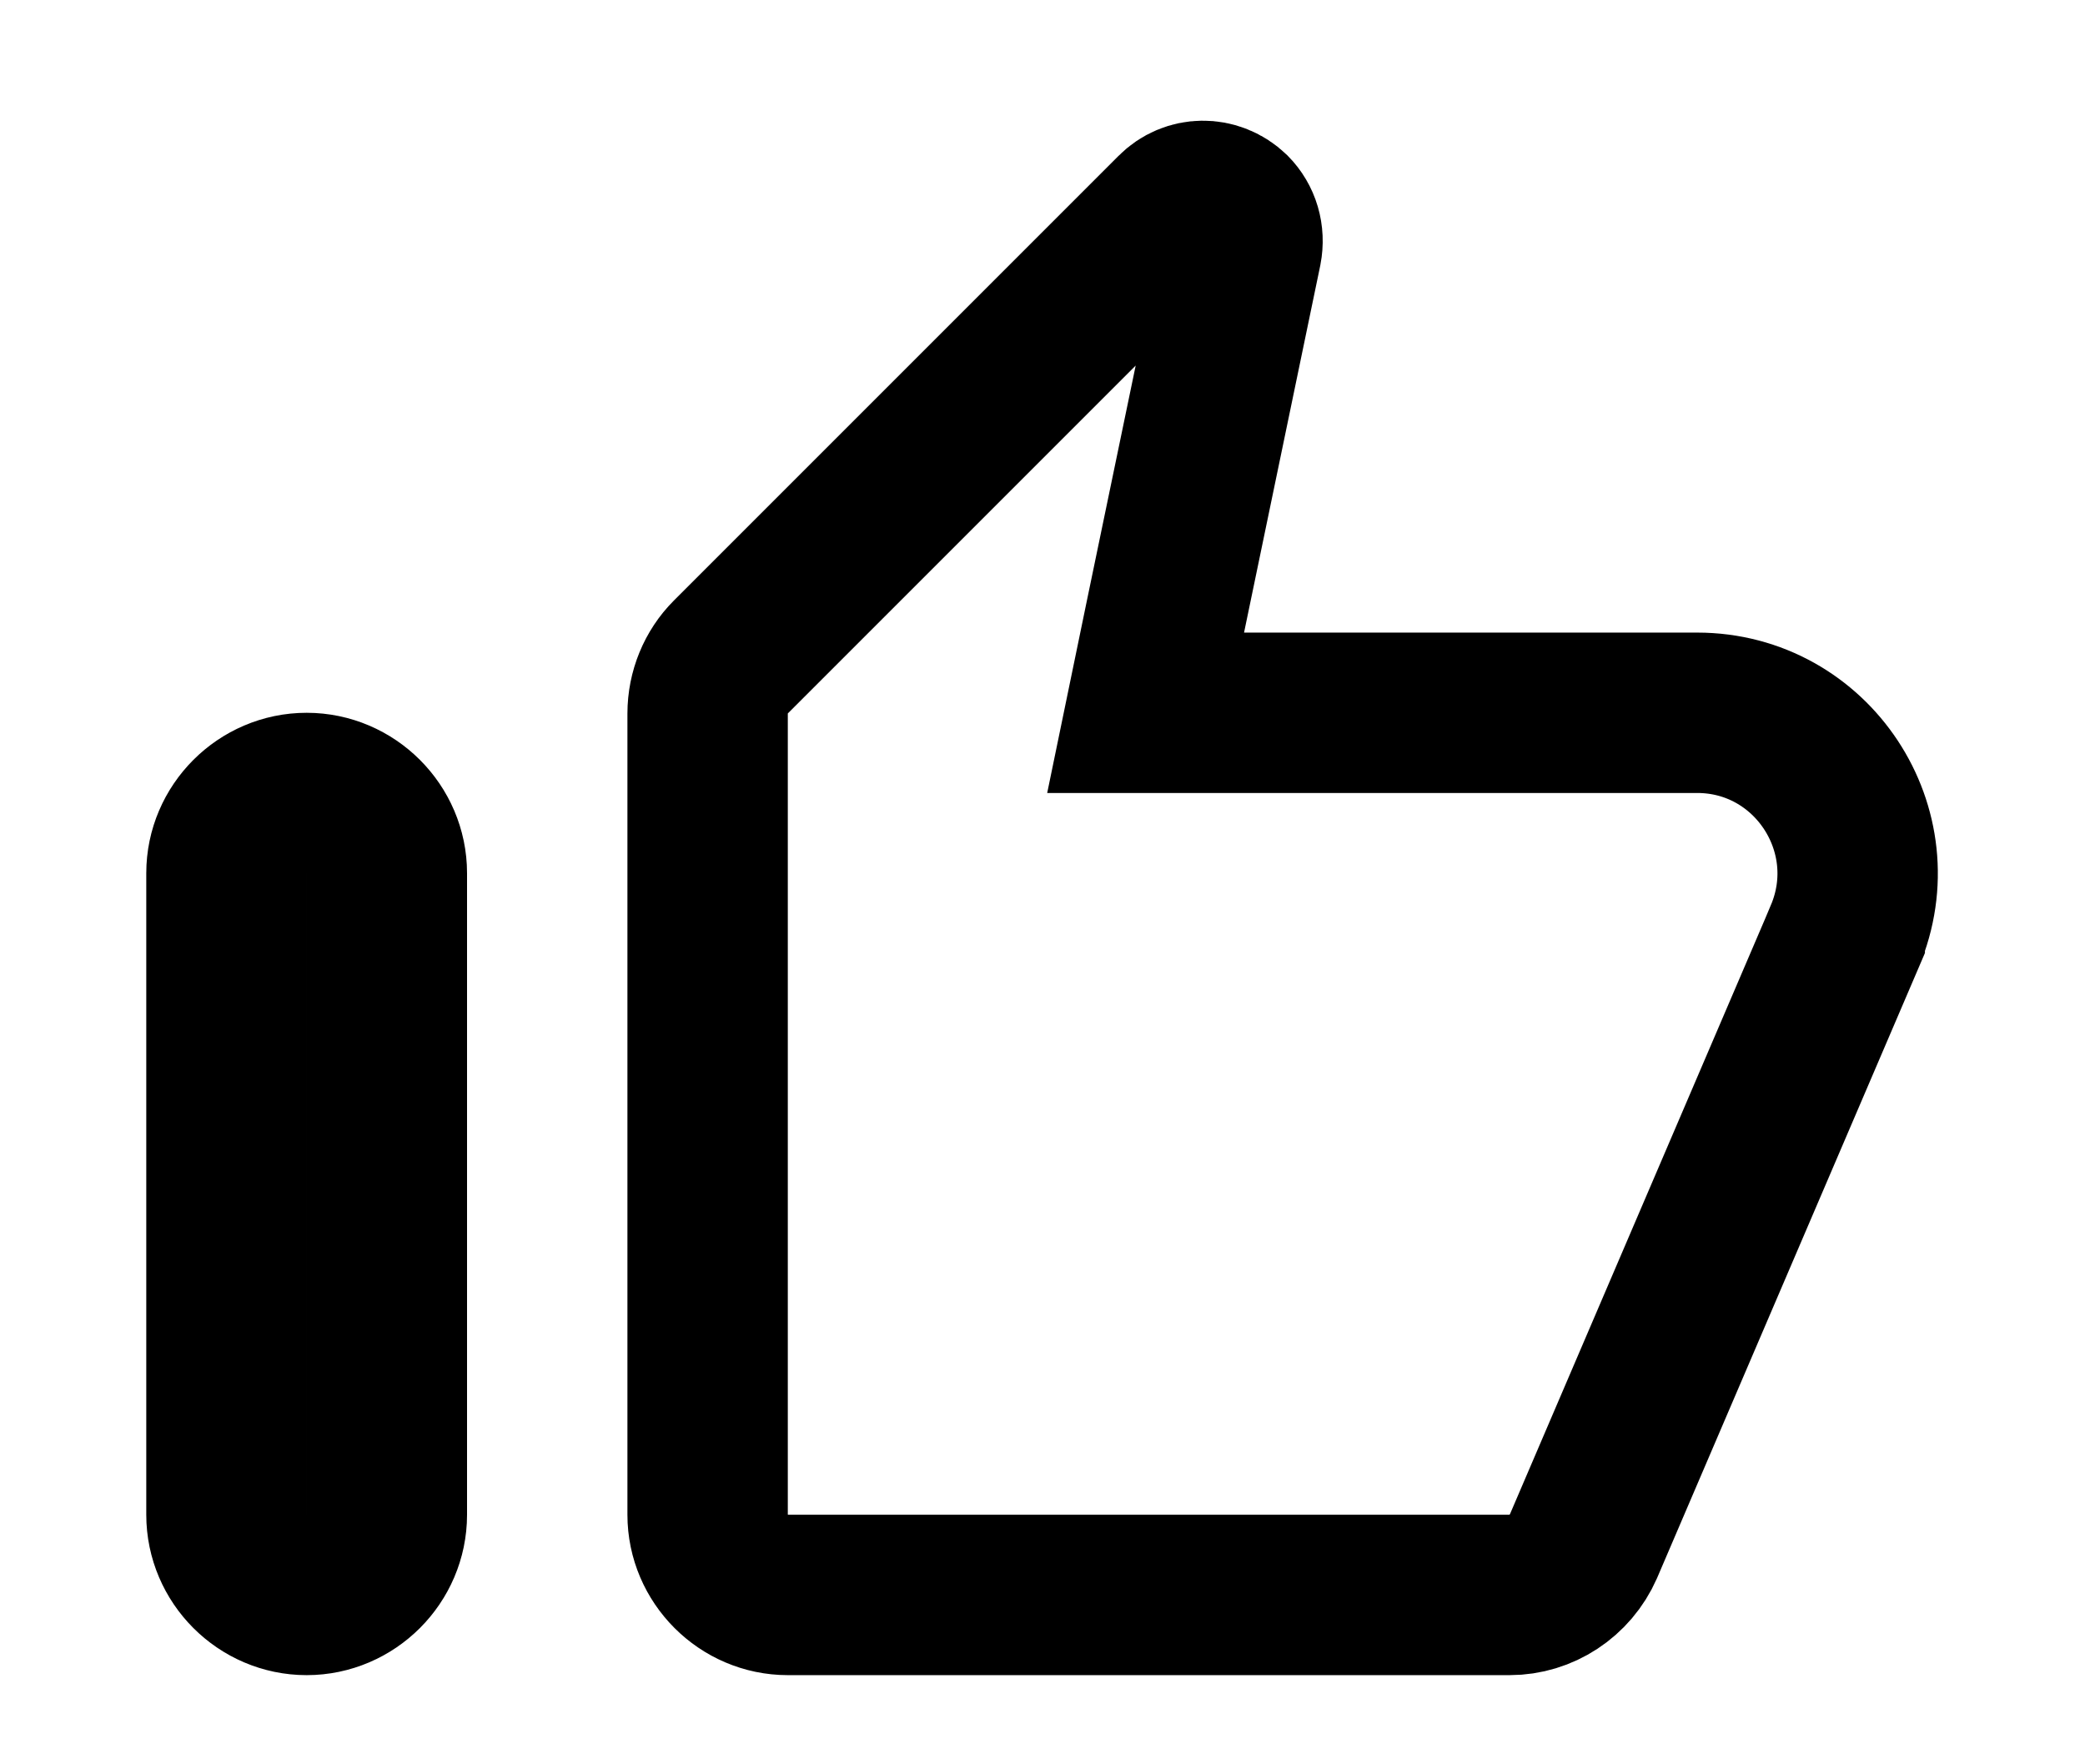 <svg width="13" height="11" viewBox="0 0 13 11" fill="none" xmlns="http://www.w3.org/2000/svg">
<path d="M7.325 1.328L7.325 1.328L7.328 1.325C7.421 1.231 7.573 1.226 7.675 1.324C7.733 1.383 7.759 1.467 7.742 1.555L7.267 3.843L7.143 4.444H7.757H10.582C11.297 4.444 11.782 5.176 11.502 5.838C11.502 5.838 11.502 5.839 11.502 5.839L9.873 9.64C9.791 9.826 9.609 9.944 9.412 9.944H4.912C4.638 9.944 4.412 9.718 4.412 9.444V4.449C4.412 4.315 4.465 4.188 4.555 4.098L7.325 1.328ZM2.412 9.444C2.412 9.718 2.186 9.944 1.912 9.944C1.638 9.944 1.412 9.718 1.412 9.444V5.444C1.412 5.17 1.638 4.944 1.912 4.944C2.186 4.944 2.412 5.17 2.412 5.444V9.444Z" stroke="black"/>
</svg>
